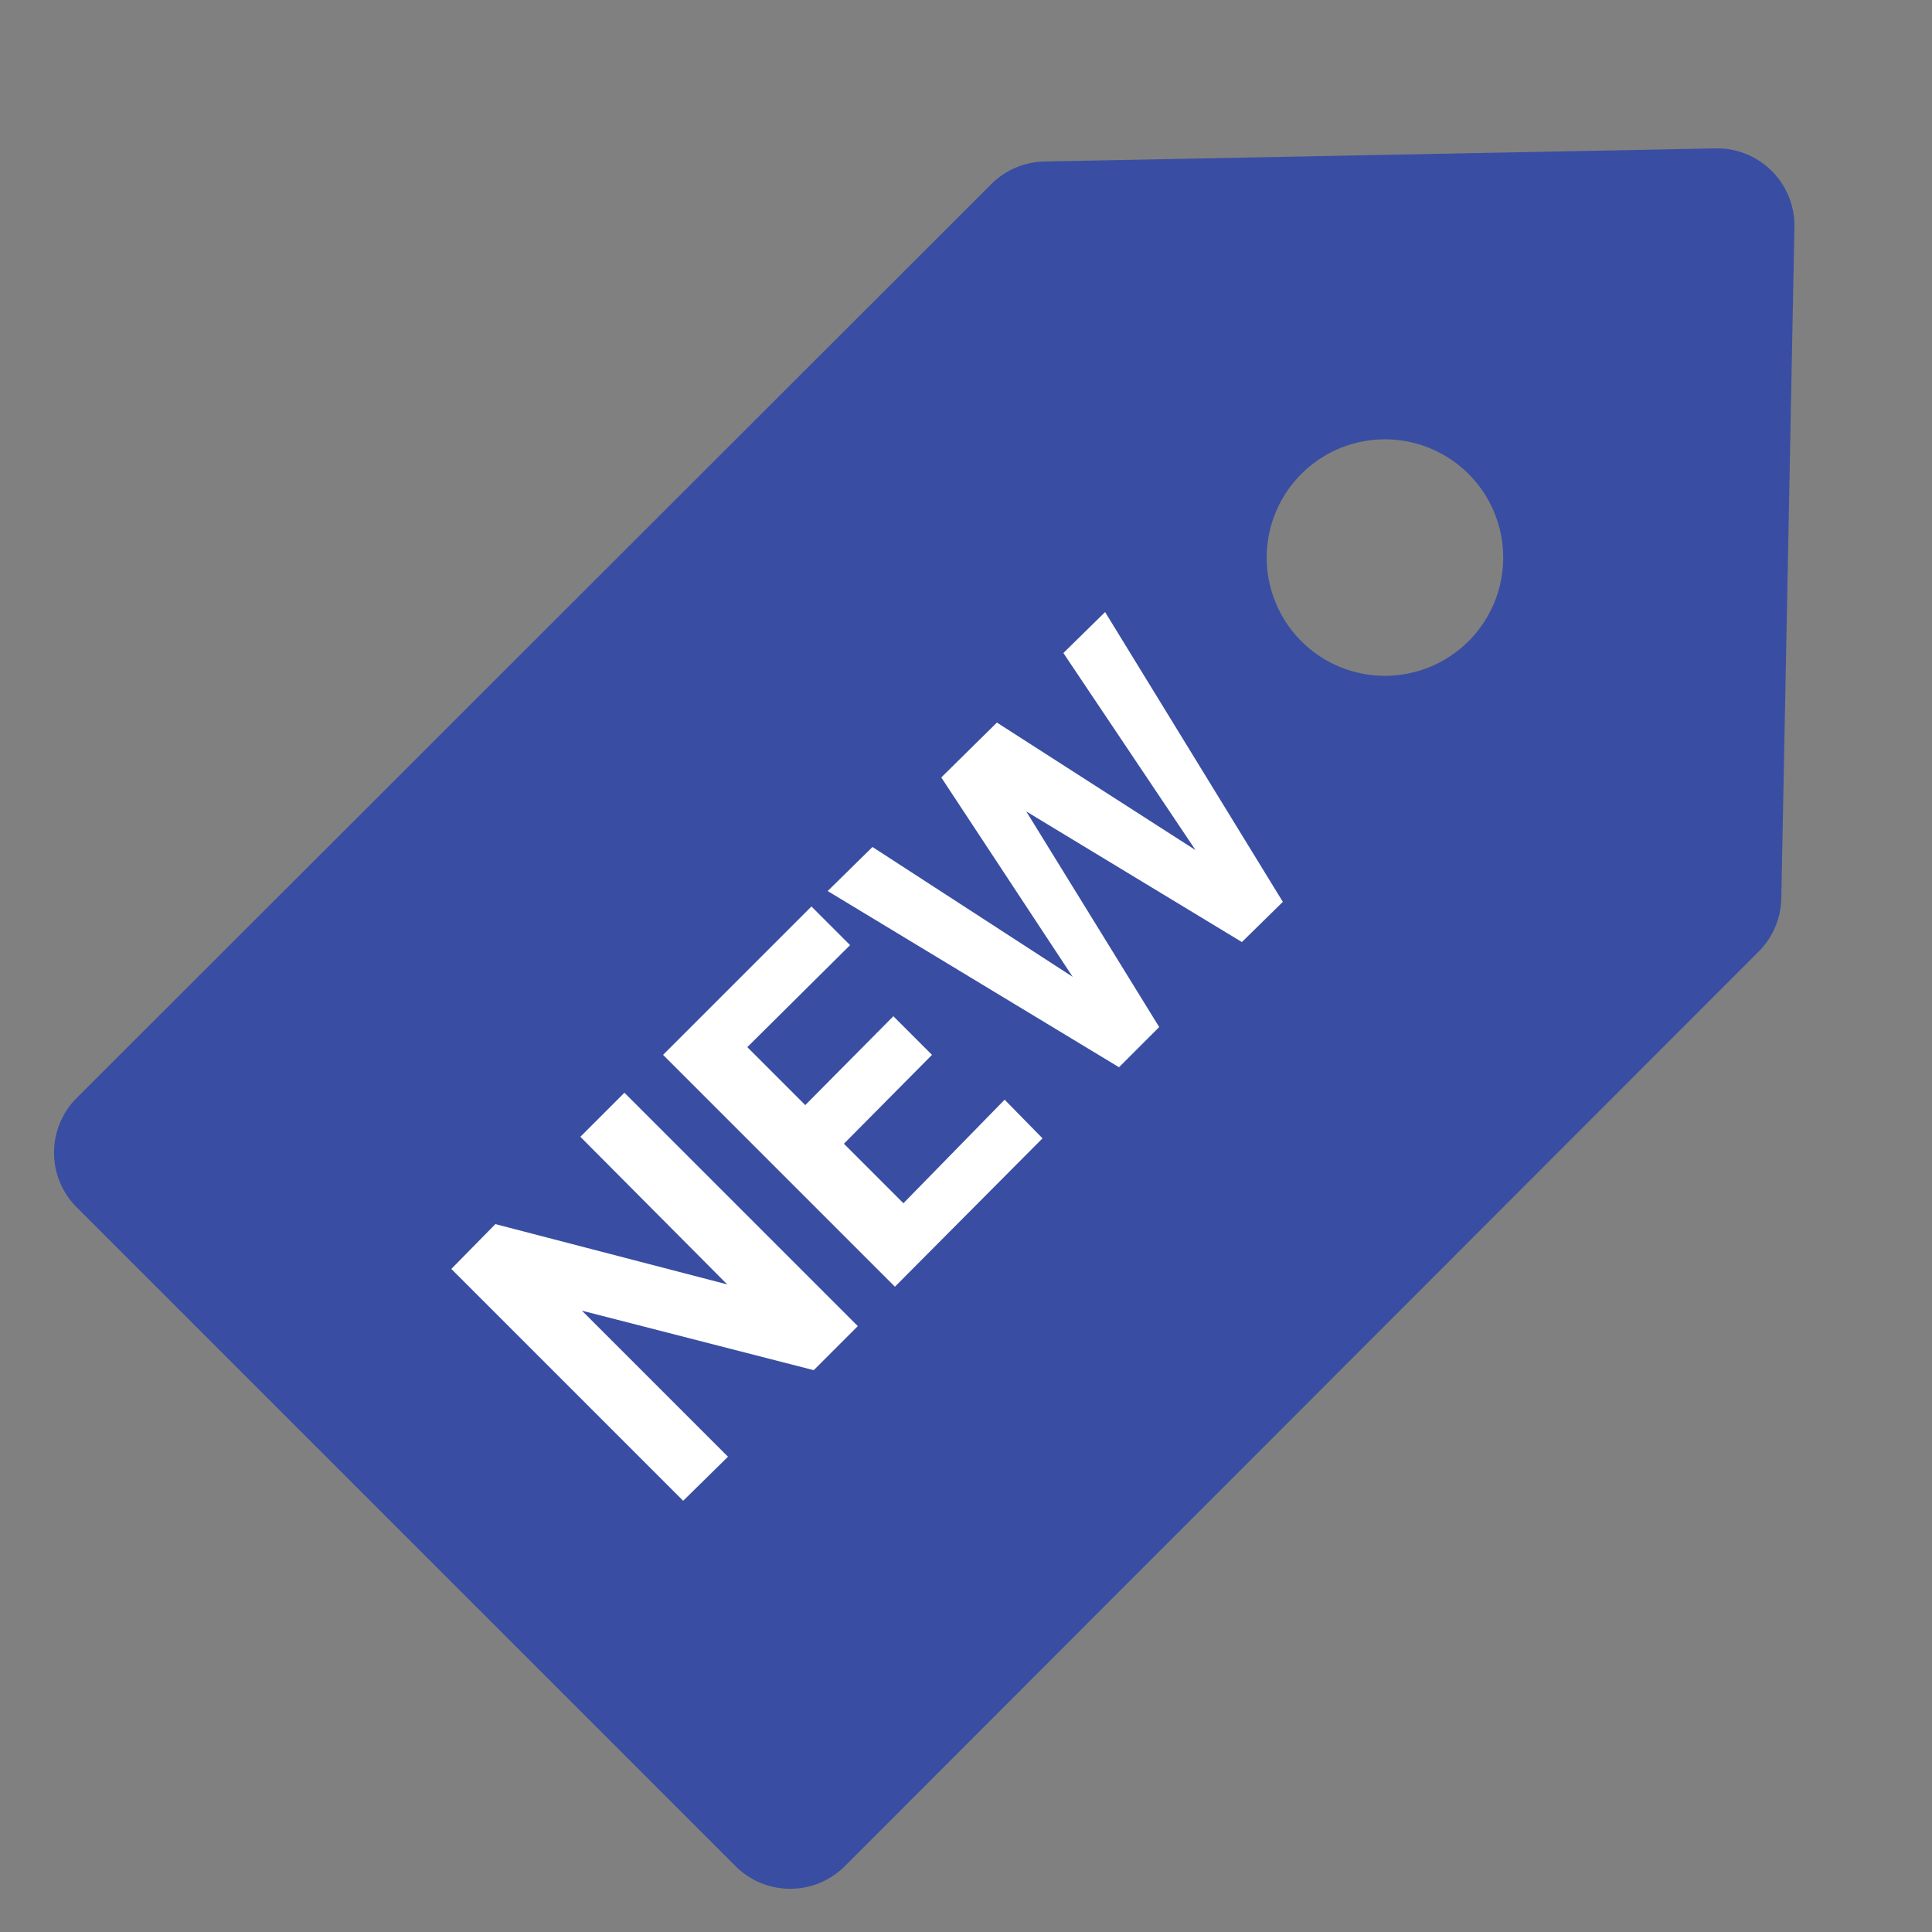 <svg xmlns="http://www.w3.org/2000/svg" viewBox="0 0 25 25"><rect x="0" y="0" width="25" height="25" fill="#808080" stroke="none"/><defs><style>.cls-1{fill:#394ea2;}.cls-2{fill:#fff;}</style></defs><title>DRBIcons</title><g id="new"><path class="cls-1" d="M22.21,1.92l-8.7.17a1,1,0,0,0-.69.3L1,14.2a1,1,0,0,0,0,1.43l8.51,8.51a1,1,0,0,0,1.43,0L22.75,12.32a1,1,0,0,0,.3-.69l.17-8.7A1,1,0,0,0,22.21,1.92ZM19,8.3a1.53,1.53,0,1,1,0-2.17A1.53,1.53,0,0,1,19,8.3Z"/><path class="cls-2" d="M11.1,17.16l-.57.57-3-.77,1.89,1.89-.58.57-3-3,.57-.58,3,.78L7.51,14.71l.57-.57Z"/><path class="cls-2" d="M10.42,14.3l1.14-1.15.5.5L10.92,14.8l.77.77L13,14.23l.49.5-1.91,1.92-3-3,1.92-1.92.5.5L9.67,13.55Z"/><path class="cls-2" d="M16.6,11.67l-.53.52L13.28,10.5,15,13.29l-.52.52-3.77-2.28.58-.57,2.59,1.68-1.7-2.58.72-.71L15.47,11,13.76,8.45l.54-.53Z"/></g></svg>